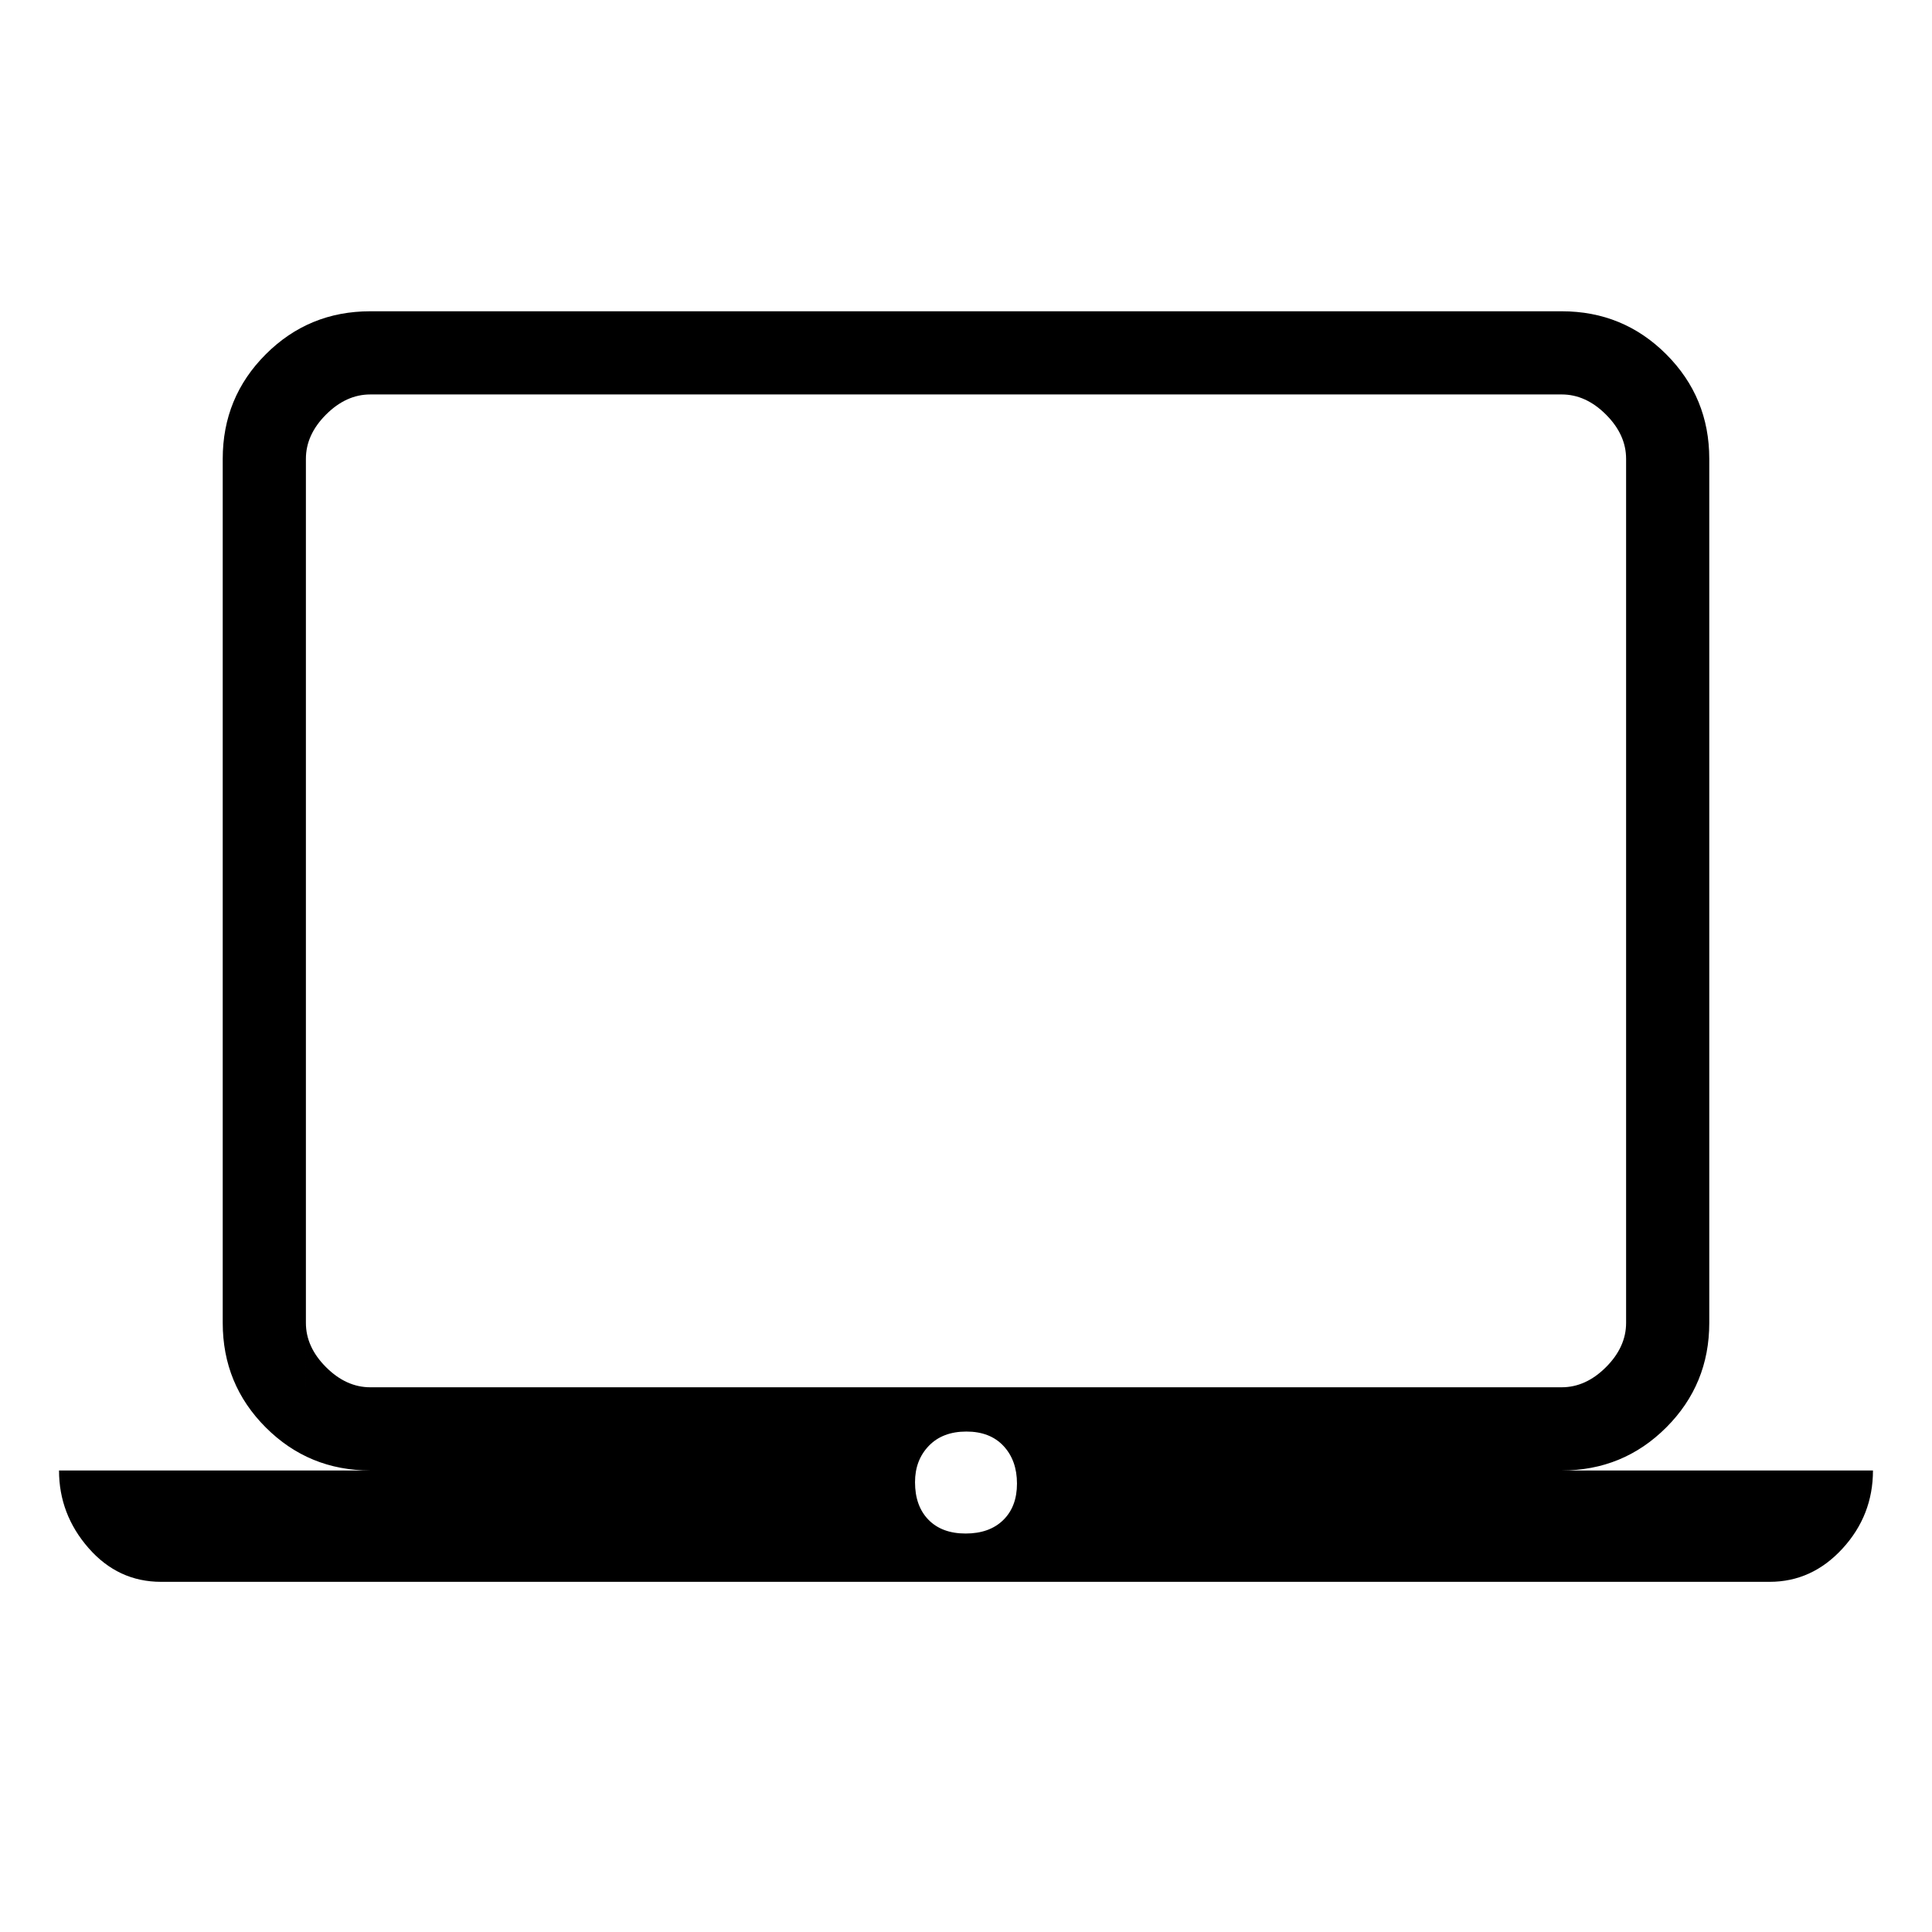 <svg xmlns="http://www.w3.org/2000/svg" height="40" viewBox="0 -960 960 960" width="40"><path d="M80-174q-21.32 0-36-16.78-14.67-16.78-14.67-38.55H184q-30.57 0-51.95-21.38-21.38-21.38-21.38-51.96V-732q0-30.57 21.38-51.95 21.38-21.38 51.95-21.38h592q30.57 0 51.95 21.38 21.38 21.38 21.38 51.95v429.33q0 30.58-21.38 51.96-21.38 21.38-51.95 21.38h154.67q0 22.33-15.16 38.83T879.33-174H80Zm399.82-24q11.81 0 18.66-6.67 6.85-6.68 6.85-18.15 0-11.48-6.67-18.66-6.68-7.19-18.48-7.19-11.81 0-18.66 7.11t-6.85 18.05q0 11.81 6.67 18.66 6.68 6.85 18.48 6.85ZM184-270.67h592q12 0 22-10t10-22V-732q0-12-10-22t-22-10H184q-12 0-22 10t-10 22v429.33q0 12 10 22t22 10Zm-32 0V-764v493.33Z"/></svg>